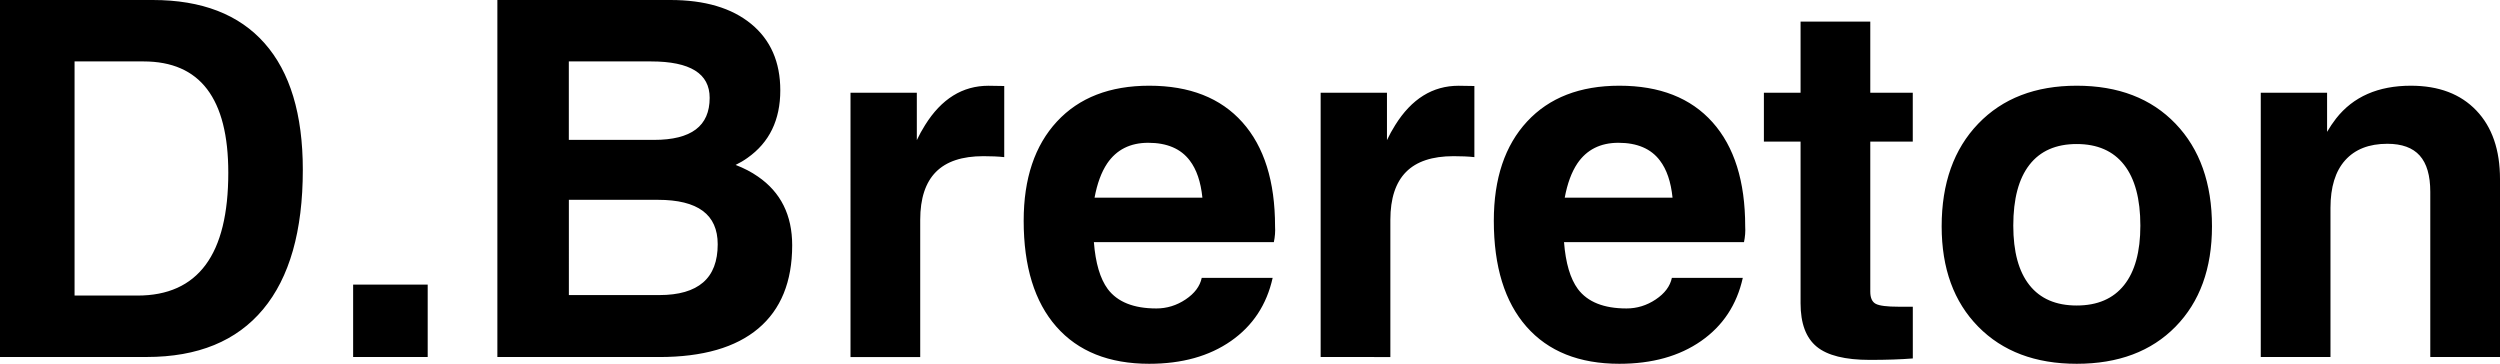 <?xml version="1.0" encoding="utf-8"?>
<!-- Generator: Adobe Illustrator 22.0.1, SVG Export Plug-In . SVG Version: 6.00 Build 0)  -->
<svg version="1.1" id="Layer_1" xmlns="http://www.w3.org/2000/svg" xmlns:xlink="http://www.w3.org/1999/xlink" x="0px" y="0px"
	 viewBox="0 0 60.317 8.777" enable-background="new 0 0 60.317 8.777" xml:space="preserve">
<path d="M0,0h0.896h2.789c1.184,0,2.083,0.348,2.698,1.043s0.923,1.713,0.923,3.053c0,1.477-0.319,2.599-0.958,3.366
	S4.773,8.613,3.539,8.613H0.896H0V0z M1.799,7.131h1.518c0.731,0,1.278-0.247,1.644-0.741S5.508,5.154,5.508,4.166
	c0-0.894-0.17-1.565-0.51-2.013S4.146,1.482,3.463,1.482H1.799V7.131z M8.52,6.867h1.799v1.746H8.52V6.867z
	 M12,0h0.861h3.311c0.832,0,1.482,0.192,1.951,0.577s0.703,0.919,0.703,1.603c0,0.715-0.264,1.258-0.791,1.629
	c-0.086,0.062-0.182,0.119-0.287,0.17c0.203,0.078,0.383,0.172,0.539,0.281c0.551,0.379,0.826,0.932,0.826,1.658
	c0,0.879-0.273,1.548-0.817,2.007s-1.341,0.689-2.388,0.689h-3.047H12V0z M13.723,3.375h2.057
	c0.449,0,0.785-0.084,1.008-0.252s0.334-0.422,0.334-0.762c0-0.293-0.117-0.513-0.352-0.659s-0.588-0.22-1.06-0.22
	h-1.986V3.375z M13.723,7.119h2.186c0.469,0,0.82-0.102,1.055-0.305s0.352-0.51,0.352-0.92
	c0-0.359-0.12-0.628-0.36-0.806s-0.601-0.267-1.081-0.267h-2.15V7.119z M20.52,2.238h0.797h0.803v1.143
	c0.059-0.125,0.125-0.246,0.199-0.363c0.395-0.633,0.904-0.949,1.529-0.949l0.381,0.006V3.791
	c-0.148-0.016-0.316-0.023-0.504-0.023c-0.512,0-0.894,0.127-1.145,0.381s-0.378,0.639-0.378,1.154v3.311h-0.838
	h-0.844V2.238z M27.727,8.777c-0.969,0-1.716-0.299-2.241-0.896s-0.788-1.449-0.788-2.555
	c0-1.02,0.268-1.817,0.803-2.394s1.277-0.864,2.227-0.864c0.973,0,1.722,0.294,2.247,0.882
	s0.788,1.425,0.788,2.511c0.008,0.125-0.002,0.252-0.029,0.381h-4.342c0.039,0.504,0.15,0.881,0.334,1.131
	c0.234,0.312,0.625,0.469,1.172,0.469c0.254,0,0.489-0.072,0.706-0.217s0.347-0.318,0.39-0.521h1.711
	c-0.144,0.648-0.479,1.156-1.005,1.523S28.516,8.777,27.727,8.777z M29.01,4.769
	c-0.039-0.383-0.141-0.682-0.305-0.896c-0.215-0.285-0.549-0.428-1.002-0.428c-0.434,0-0.764,0.166-0.99,0.498
	c-0.141,0.211-0.242,0.486-0.305,0.826H29.01z M31.863,2.238h0.797h0.803v1.143
	c0.059-0.125,0.125-0.246,0.199-0.363c0.395-0.633,0.904-0.949,1.529-0.949l0.381,0.006V3.791
	c-0.148-0.016-0.316-0.023-0.504-0.023c-0.512,0-0.894,0.127-1.145,0.381s-0.378,0.639-0.378,1.154v3.311H32.707
	h-0.844V2.238z M39.07,8.777c-0.969,0-1.716-0.299-2.241-0.896S36.041,6.432,36.041,5.326
	c0-1.02,0.268-1.817,0.803-2.394s1.277-0.864,2.227-0.864c0.973,0,1.722,0.294,2.247,0.882
	s0.788,1.425,0.788,2.511c0.008,0.125-0.002,0.252-0.029,0.381h-4.342c0.039,0.504,0.15,0.881,0.334,1.131
	c0.234,0.312,0.625,0.469,1.172,0.469c0.254,0,0.489-0.072,0.706-0.217s0.347-0.318,0.39-0.521h1.711
	c-0.144,0.648-0.479,1.156-1.005,1.523S39.859,8.777,39.07,8.777z M40.353,4.769
	c-0.039-0.383-0.141-0.682-0.305-0.896C39.834,3.588,39.5,3.445,39.047,3.445c-0.434,0-0.764,0.166-0.99,0.498
	c-0.141,0.211-0.242,0.486-0.305,0.826H40.353z M46.149,8.648c-0.281,0.023-0.627,0.035-1.037,0.035
	c-0.594,0-1.022-0.106-1.281-0.319s-0.389-0.561-0.389-1.046V3.416h-0.885V2.238h0.885V0.521h1.682v1.717h1.025
	V3.416h-1.025v3.621c0,0.148,0.043,0.246,0.131,0.293s0.272,0.07,0.549,0.07h0.346V8.648z M47.728,7.881
	c-0.588-0.598-0.882-1.404-0.882-2.42c0-1.039,0.294-1.864,0.882-2.476s1.38-0.917,2.376-0.917
	c1.004,0,1.799,0.306,2.385,0.917s0.879,1.437,0.879,2.476c0,1.016-0.293,1.822-0.879,2.42
	s-1.381,0.896-2.385,0.896C49.108,8.777,48.316,8.479,47.728,7.881z M51.247,6.879
	c0.262-0.328,0.393-0.807,0.393-1.435c0-0.644-0.131-1.134-0.393-1.468s-0.643-0.501-1.143-0.501
	s-0.88,0.167-1.14,0.501s-0.39,0.823-0.39,1.468c0,0.629,0.13,1.107,0.39,1.435s0.64,0.492,1.14,0.492
	S50.985,7.207,51.247,6.879z M54.545,2.238h0.797h0.803v0.943c0.066-0.113,0.139-0.221,0.217-0.322
	c0.414-0.527,1.016-0.791,1.805-0.791c0.672,0,1.198,0.199,1.579,0.598s0.571,0.951,0.571,1.658v4.289H59.479h-0.844
	V4.629c0-0.395-0.085-0.686-0.255-0.876s-0.431-0.284-0.782-0.284c-0.441,0-0.78,0.133-1.017,0.398
	s-0.354,0.648-0.354,1.148v3.598h-0.838h-0.844V2.238z"/>
</svg>

